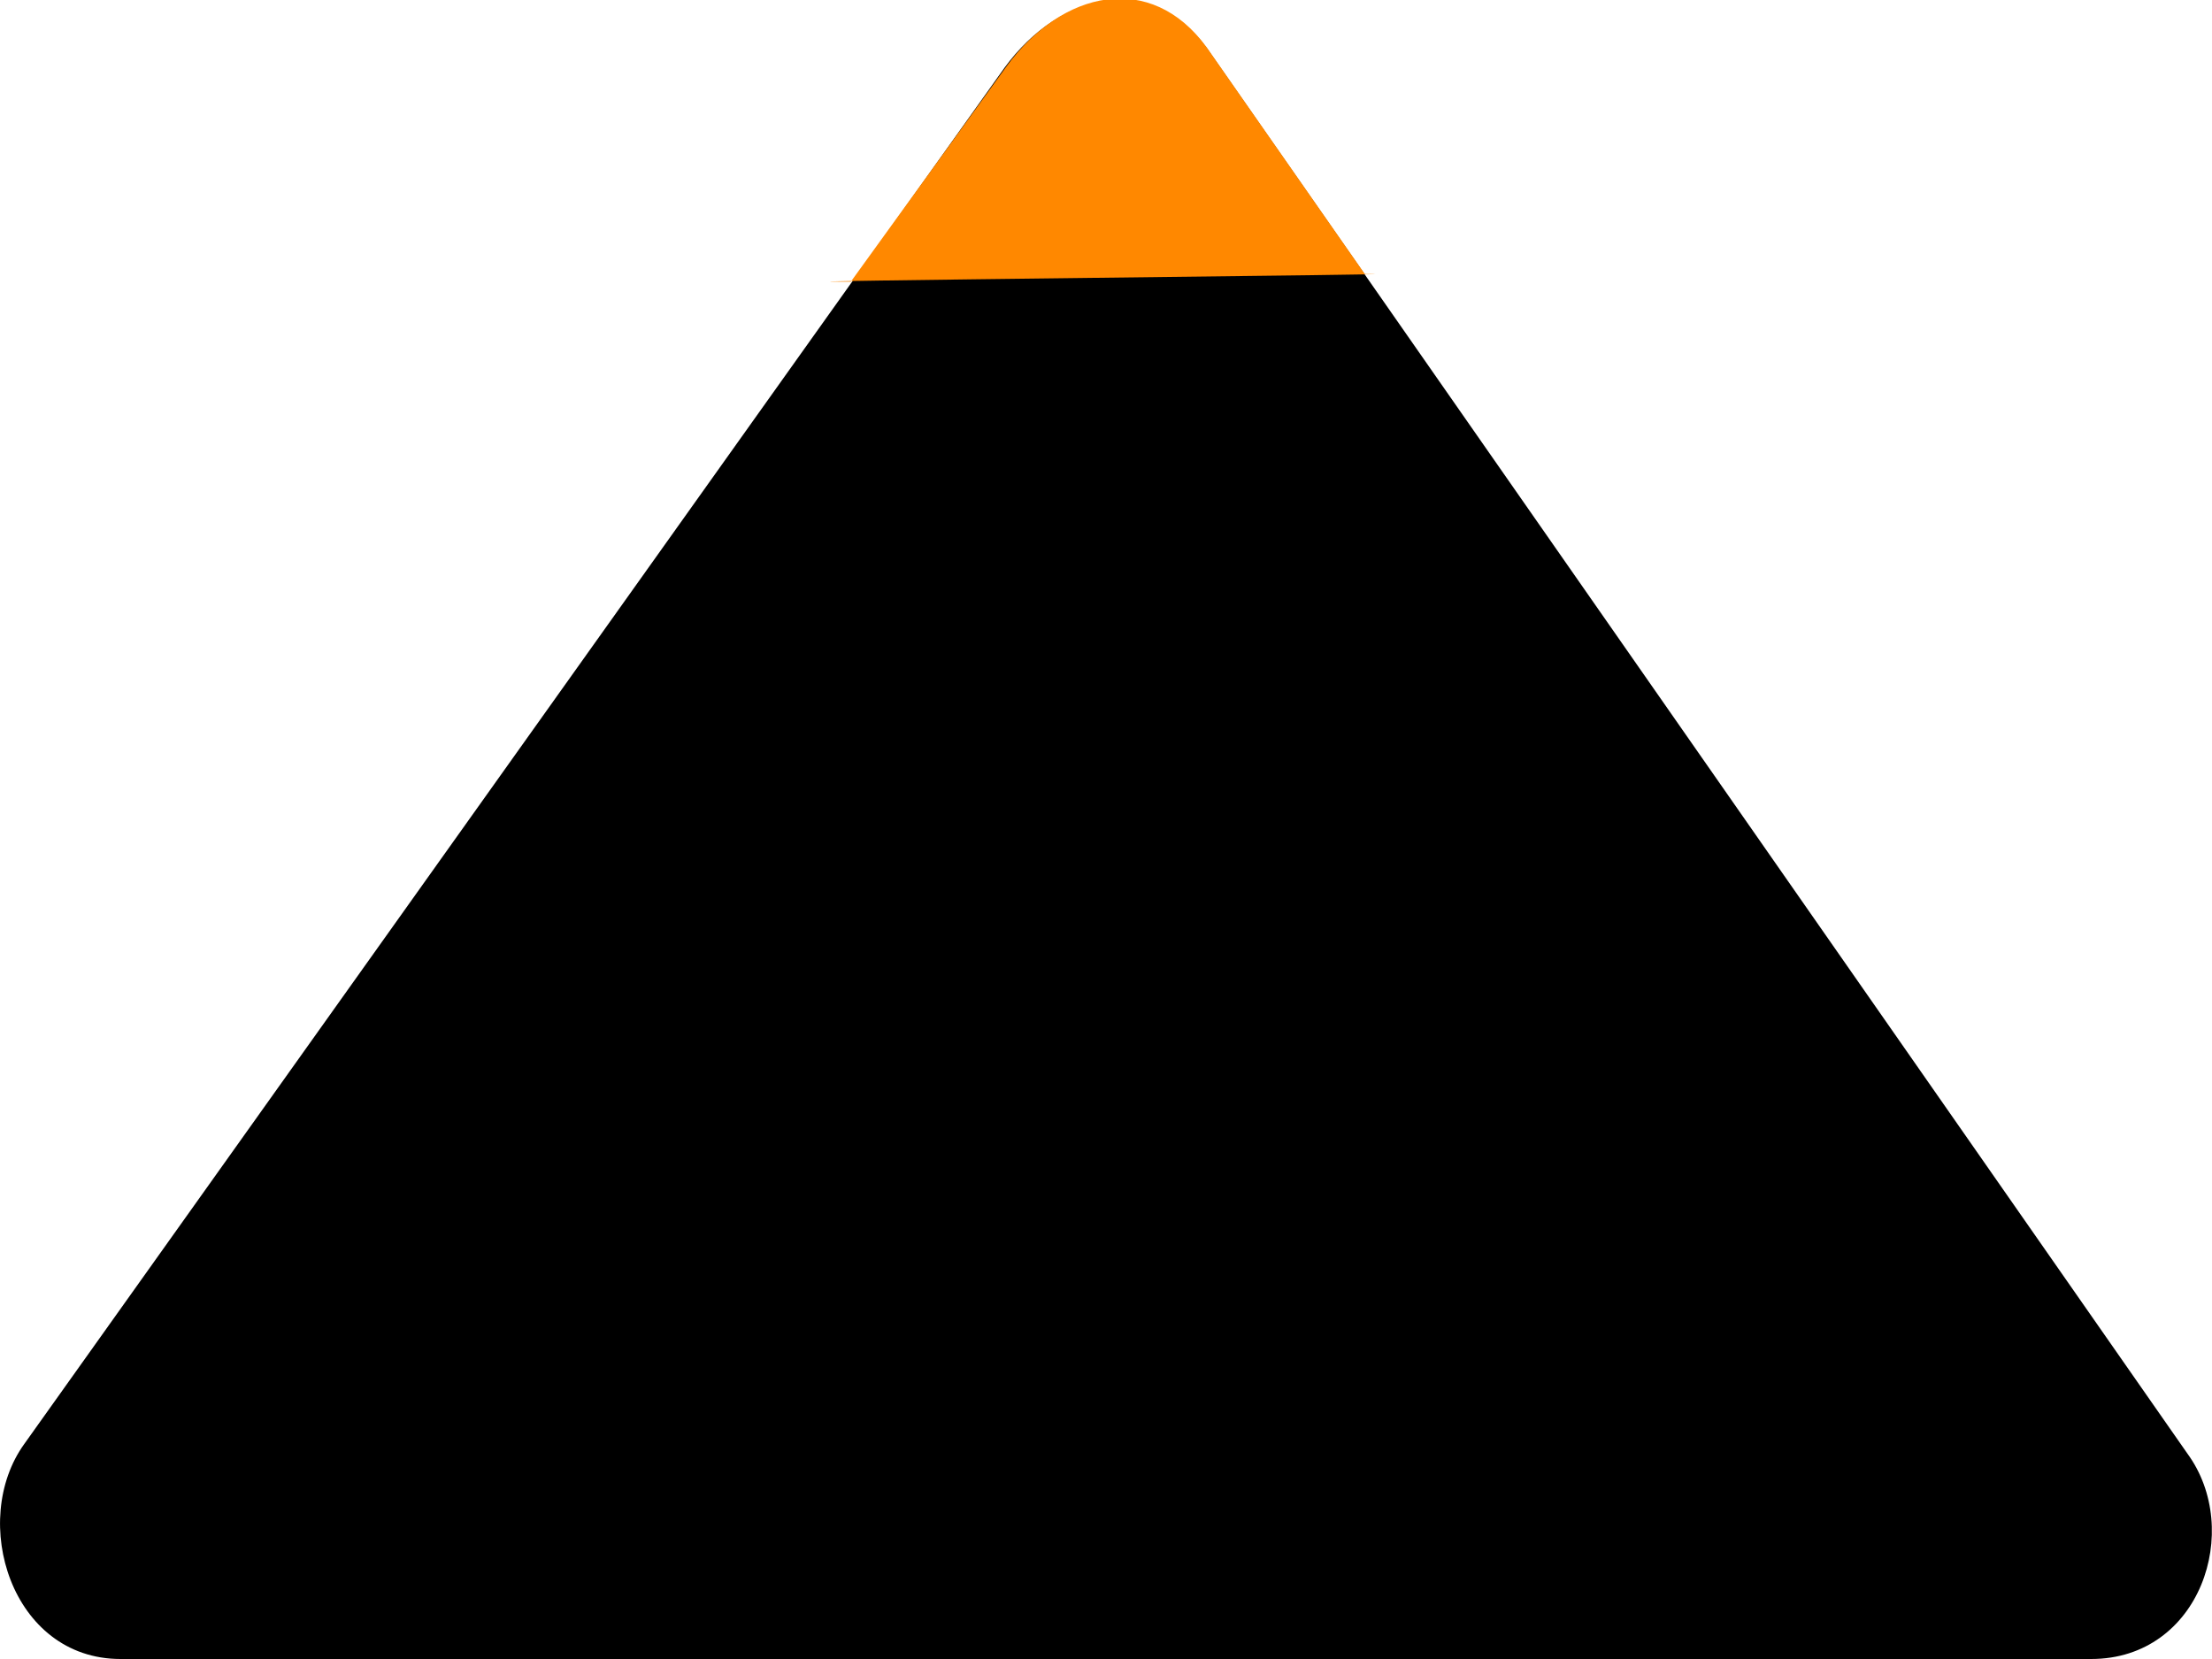 <?xml version="1.0" encoding="utf-8"?>
<svg viewBox="0 0 8 6" xmlns="http://www.w3.org/2000/svg">
    <path fill-rule="evenodd"
          d="M7.563,6H0.436C0.04,6-0.112,5.499,0.088,5.222l3.545-4.977 c0.202-0.276,0.531-0.346,0.733-0.069l3.545,5.081C8.113,5.533,7.958,6,7.563,6z"
          clip-rule="evenodd"/>
    <path fill-rule="evenodd"
          d="M 4.936 0.991 C 5.333 0.991 2.511 1.019 3.077 1.019 L 3.64 0.24 C 3.842 -0.036 4.162 -0.106 4.364 0.171 L 4.936 0.991 Z"
          clip-rule="evenodd" style="fill: rgb(255, 136, 0);"/>
</svg>